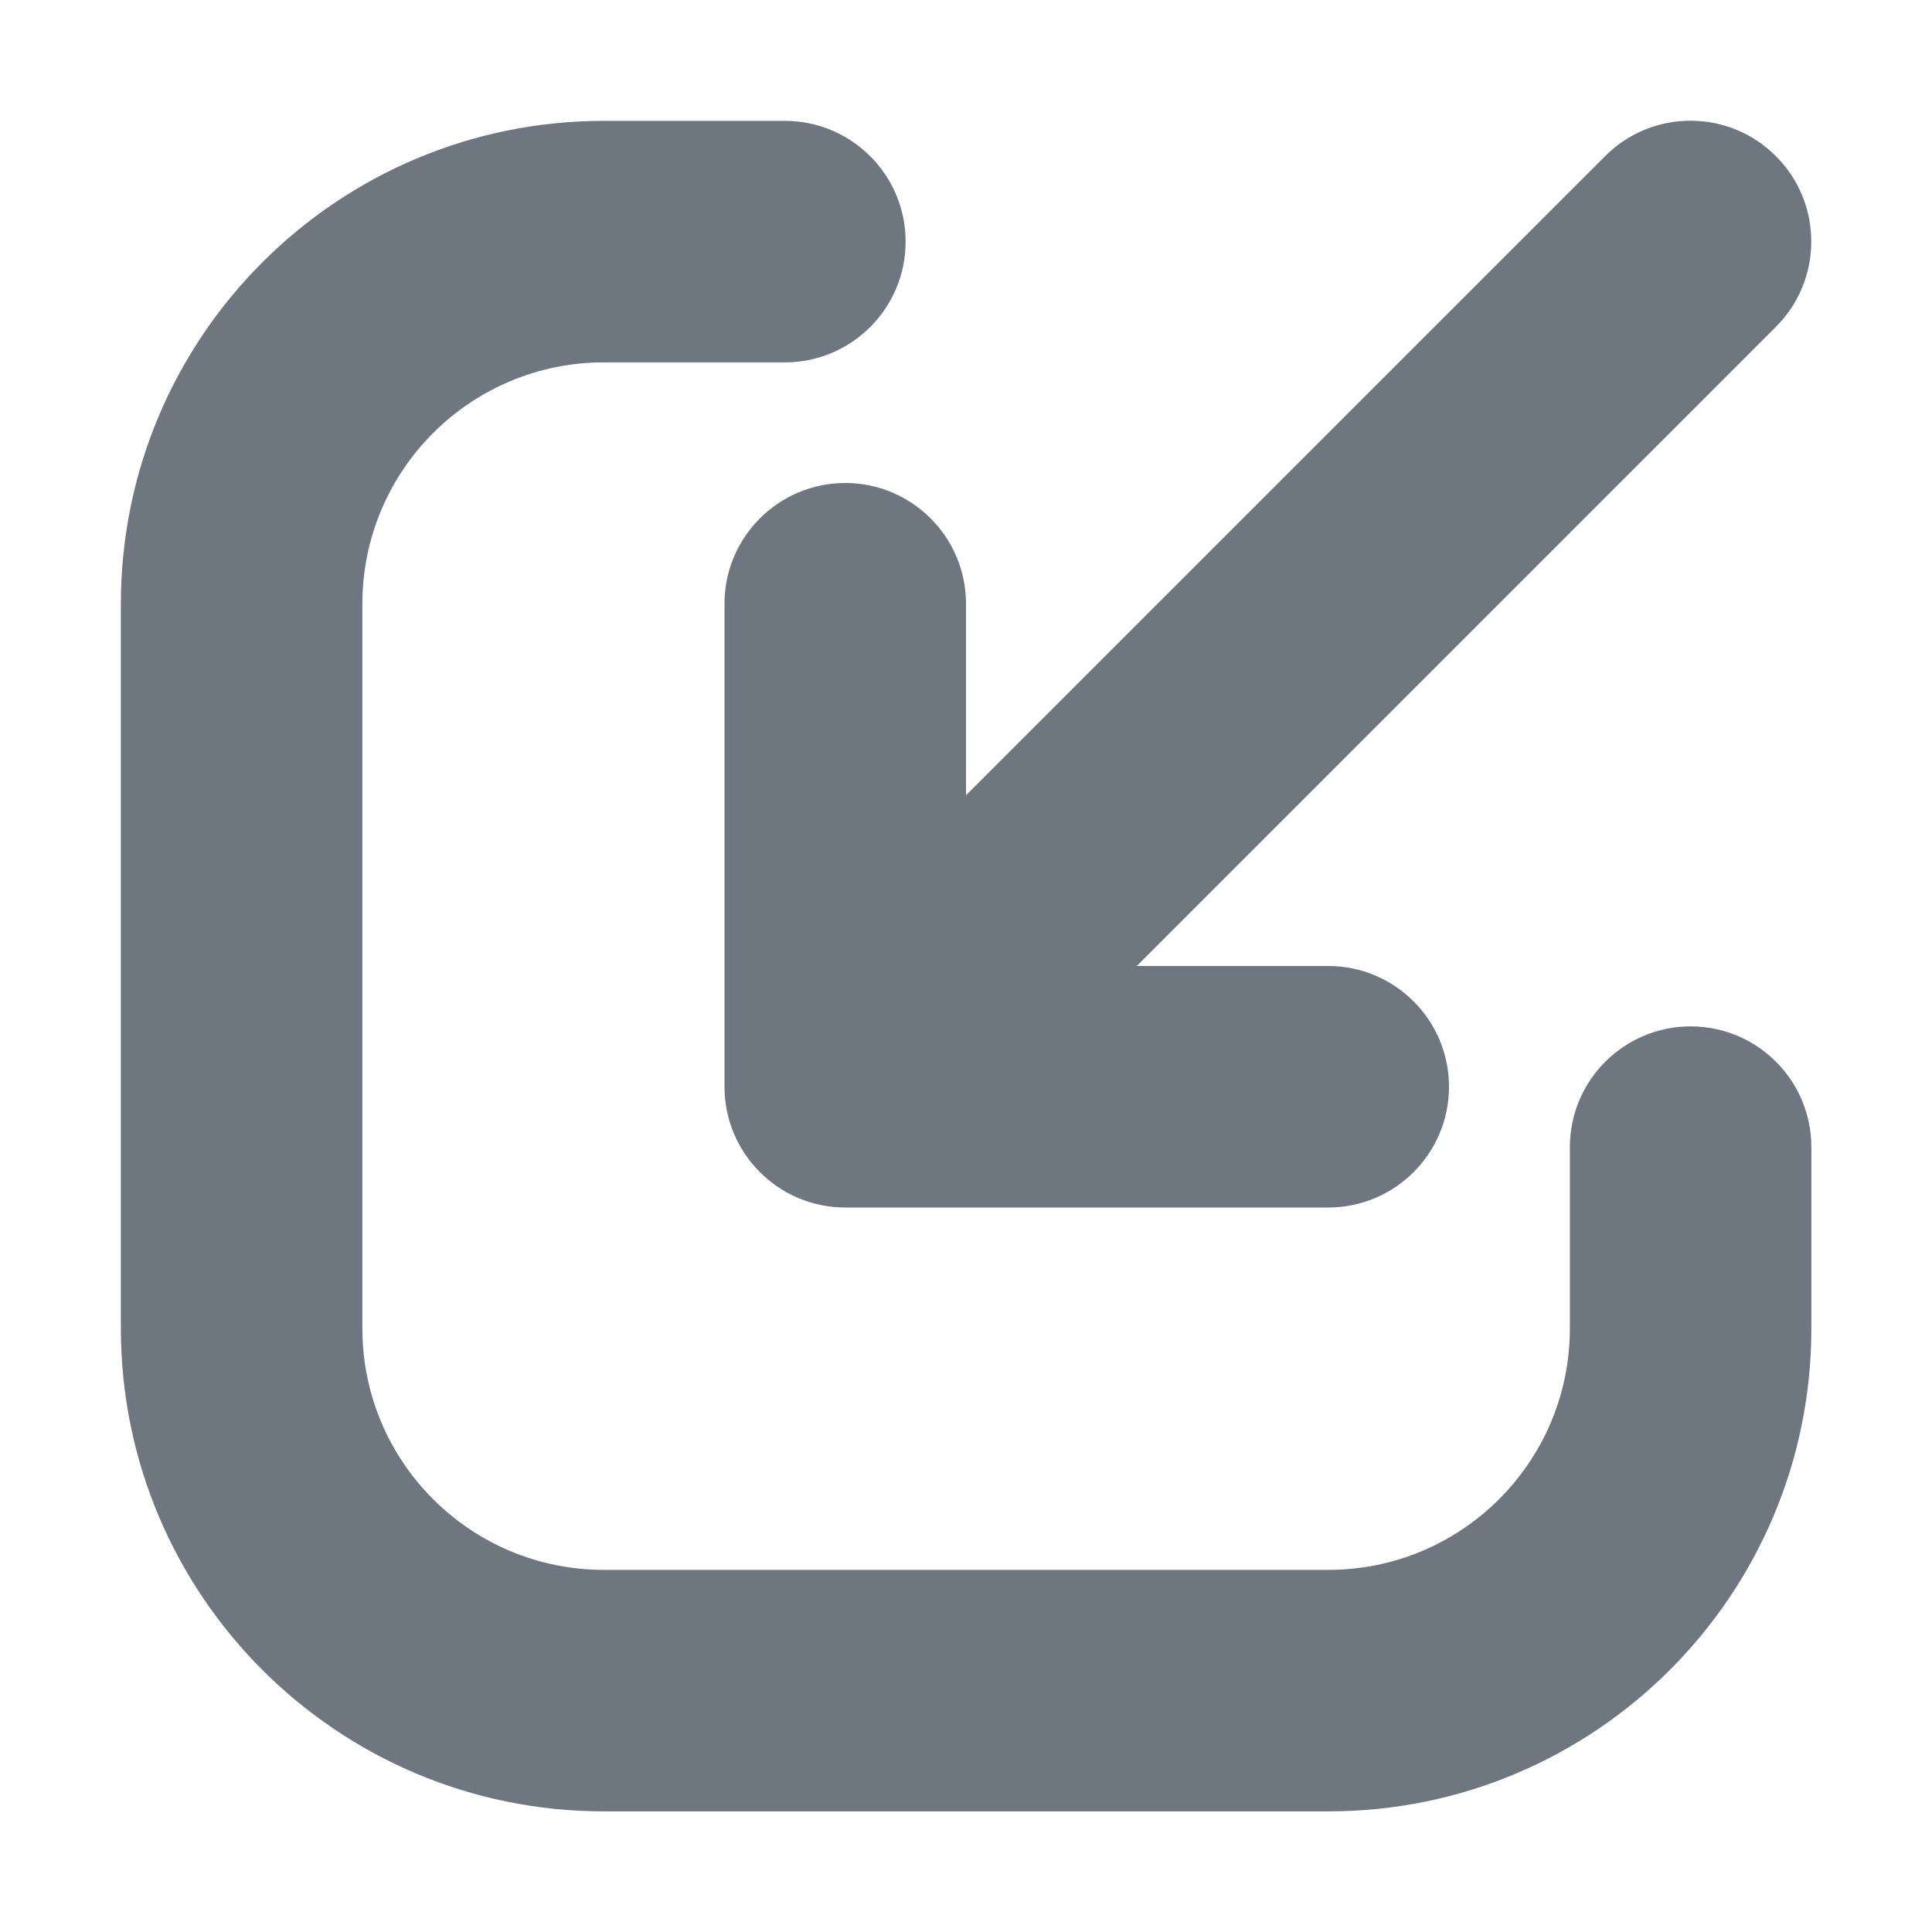 <svg width="16" height="16" viewBox="0 0 16 16" fill="none" xmlns="http://www.w3.org/2000/svg">
<path d="M11 10C11.552 10 12 9.552 12 9C12 8.448 11.552 8 11 8H9.414L14.707 2.707C15.098 2.317 15.098 1.683 14.707 1.293C14.317 0.902 13.683 0.902 13.293 1.293L8 6.586V5C8 4.448 7.552 4 7 4C6.448 4 6 4.448 6 5L6 9C6 9.552 6.448 10 7 10L11 10Z" fill="#6E7680"/>
<path d="M3.001 5.001C3.001 3.896 3.896 3.001 5.001 3.001H6.5C7.052 3.001 7.5 2.553 7.5 2.001C7.5 1.449 7.052 1.001 6.5 1.001H5.001C2.792 1.001 1.001 2.792 1.001 5.001V11.001C1.001 13.21 2.792 15.001 5.001 15.001H11.001C13.21 15.001 15.001 13.21 15.001 11.001V9.5C15.001 8.948 14.553 8.5 14.001 8.5C13.449 8.5 13.001 8.948 13.001 9.5V11.001C13.001 12.106 12.105 13.001 11.001 13.001H5.001C3.896 13.001 3.001 12.106 3.001 11.001V5.001Z" fill="#6E7680"/>
<zoom style="dark" value="|:#98A0A9|:#98A0A9"/>
</svg>
